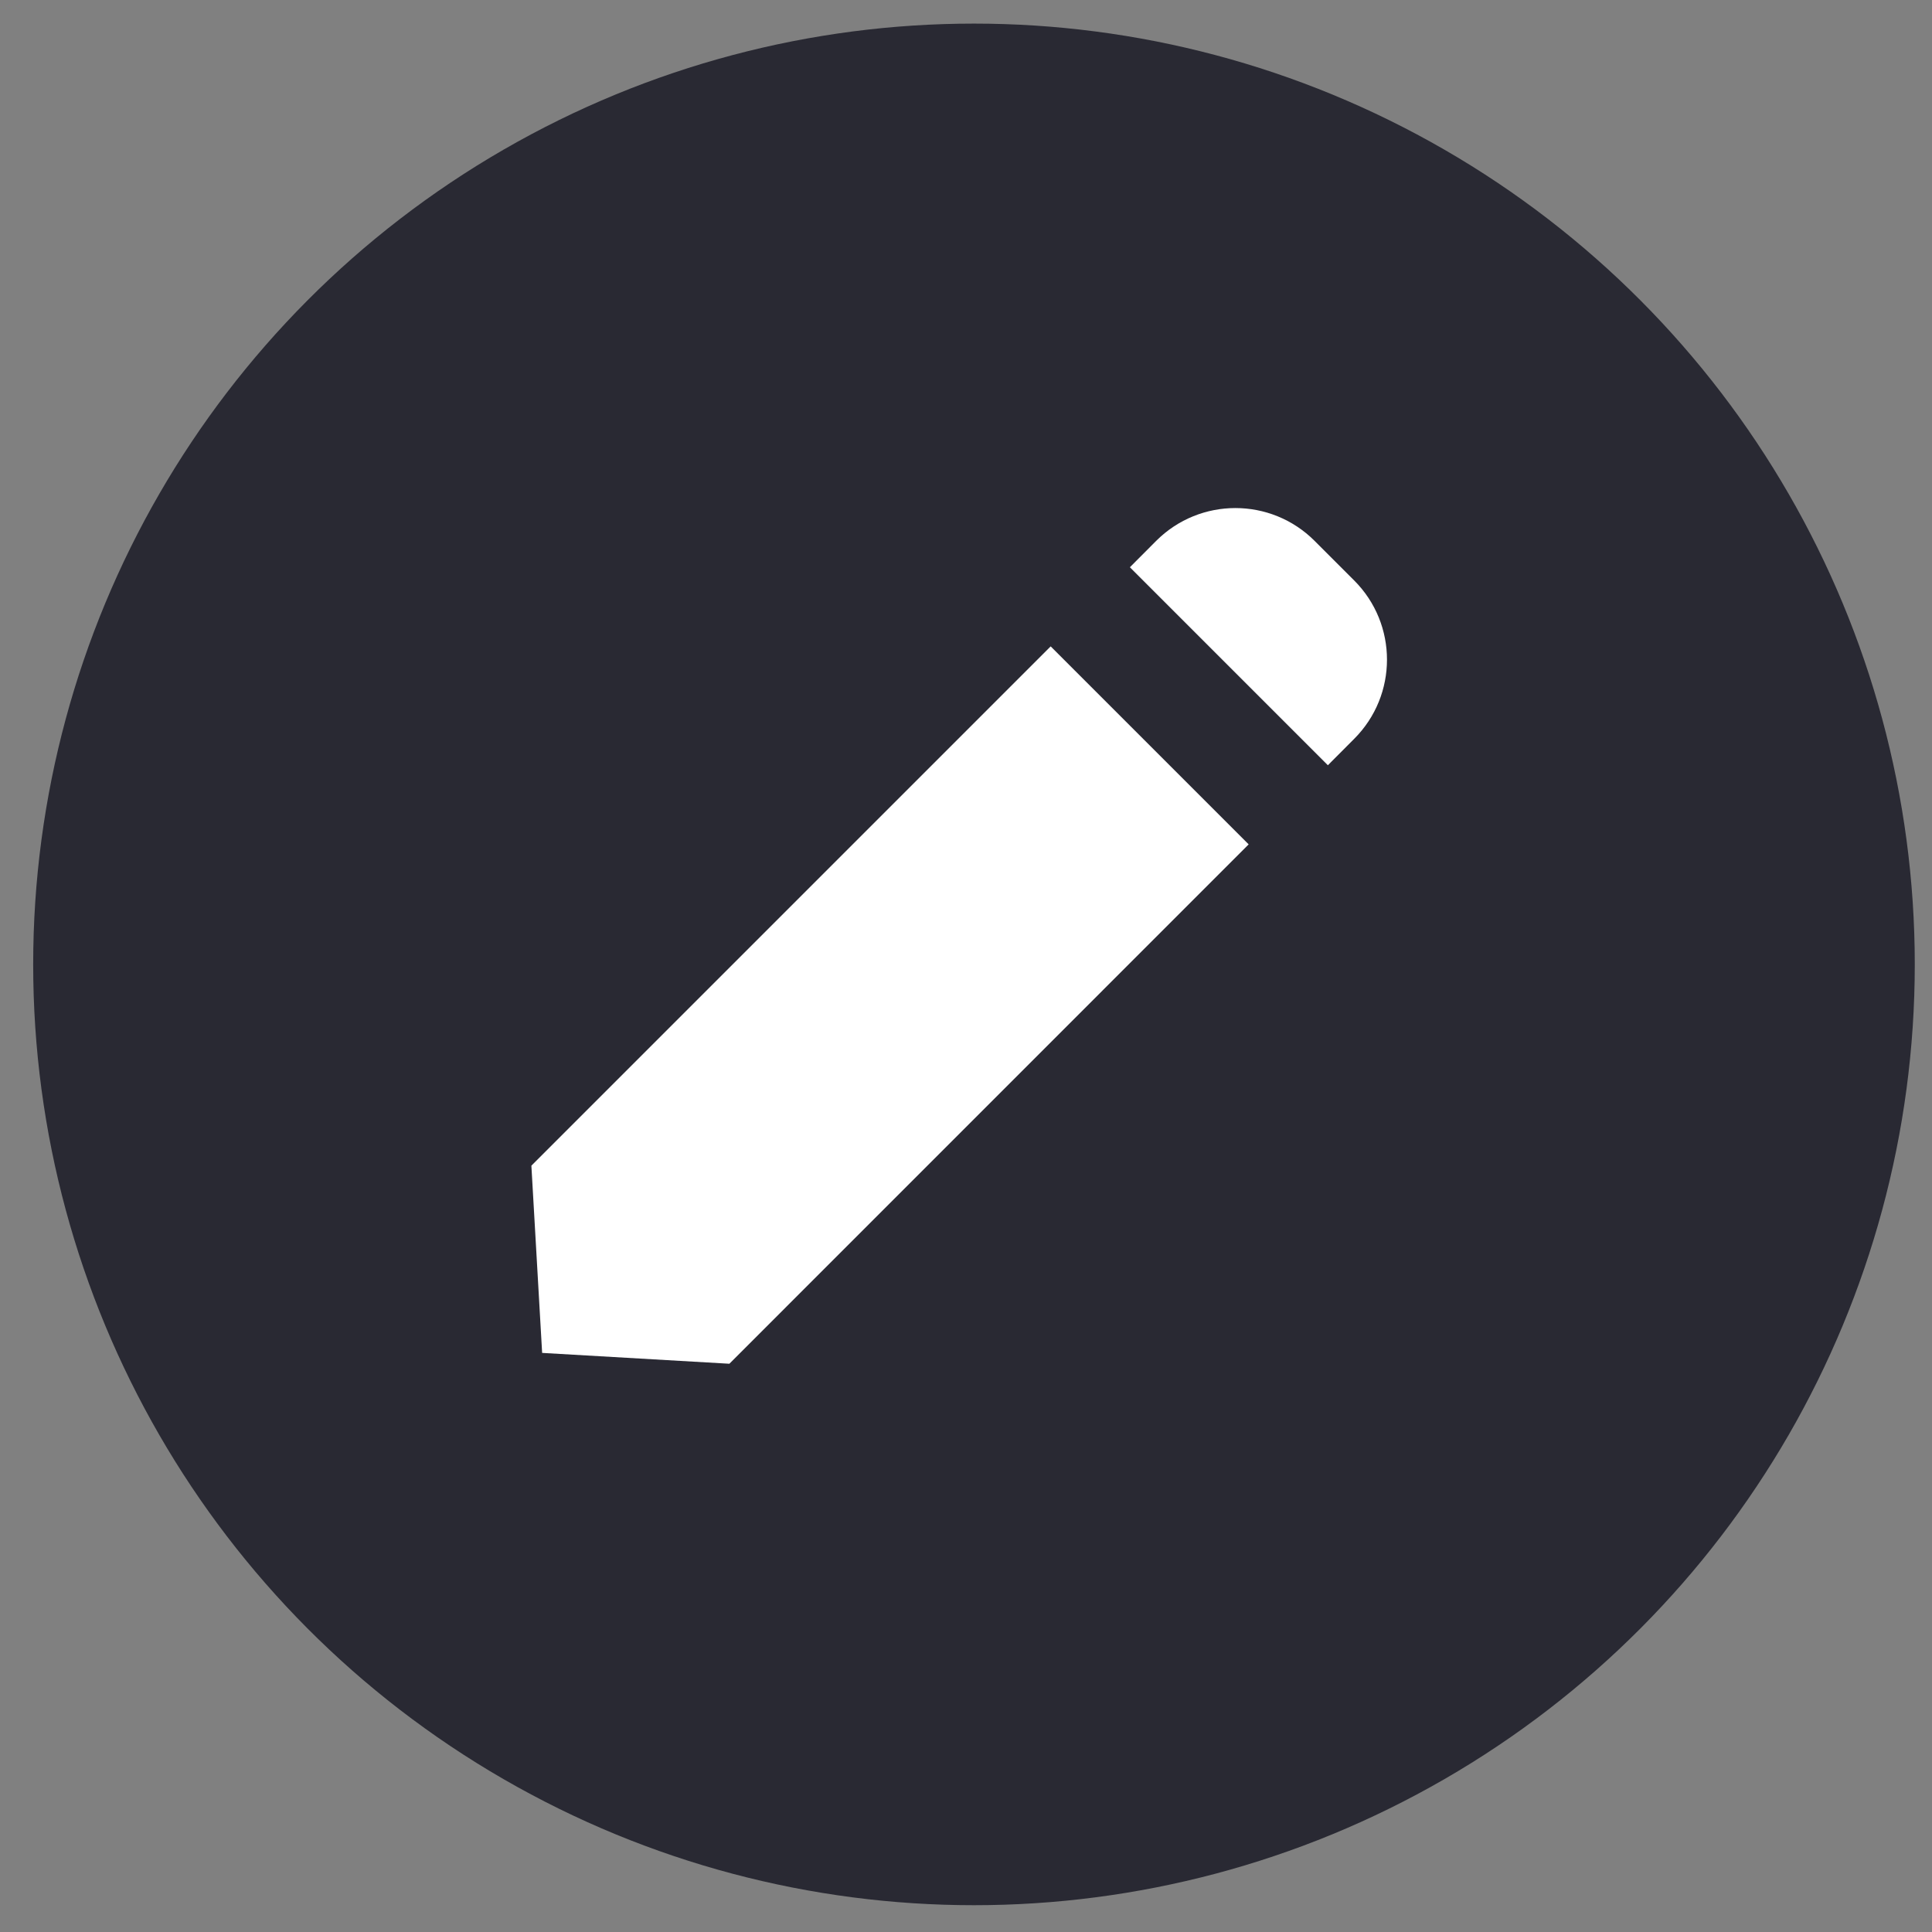 <svg width="100%" height="100%" viewBox="0 0 23 23" fill="none" xmlns="http://www.w3.org/2000/svg">
<rect x="0" y="0" width="23" height="23" fill="#808080" stroke="none"/>
<circle cx="11.595" cy="11.481" r="11.2" fill="#292933"/>
<path fill-rule="evenodd" clip-rule="evenodd" d="M15.65 6.439C15.129 5.918 14.285 5.918 13.764 6.439L13.451 6.753L15.808 9.11L16.121 8.796C16.642 8.275 16.642 7.431 16.121 6.91L15.65 6.439ZM14.865 10.052L12.508 7.695L6.326 13.877L6.454 16.106L8.683 16.235L14.865 10.052Z" fill="white"/>
</svg>
